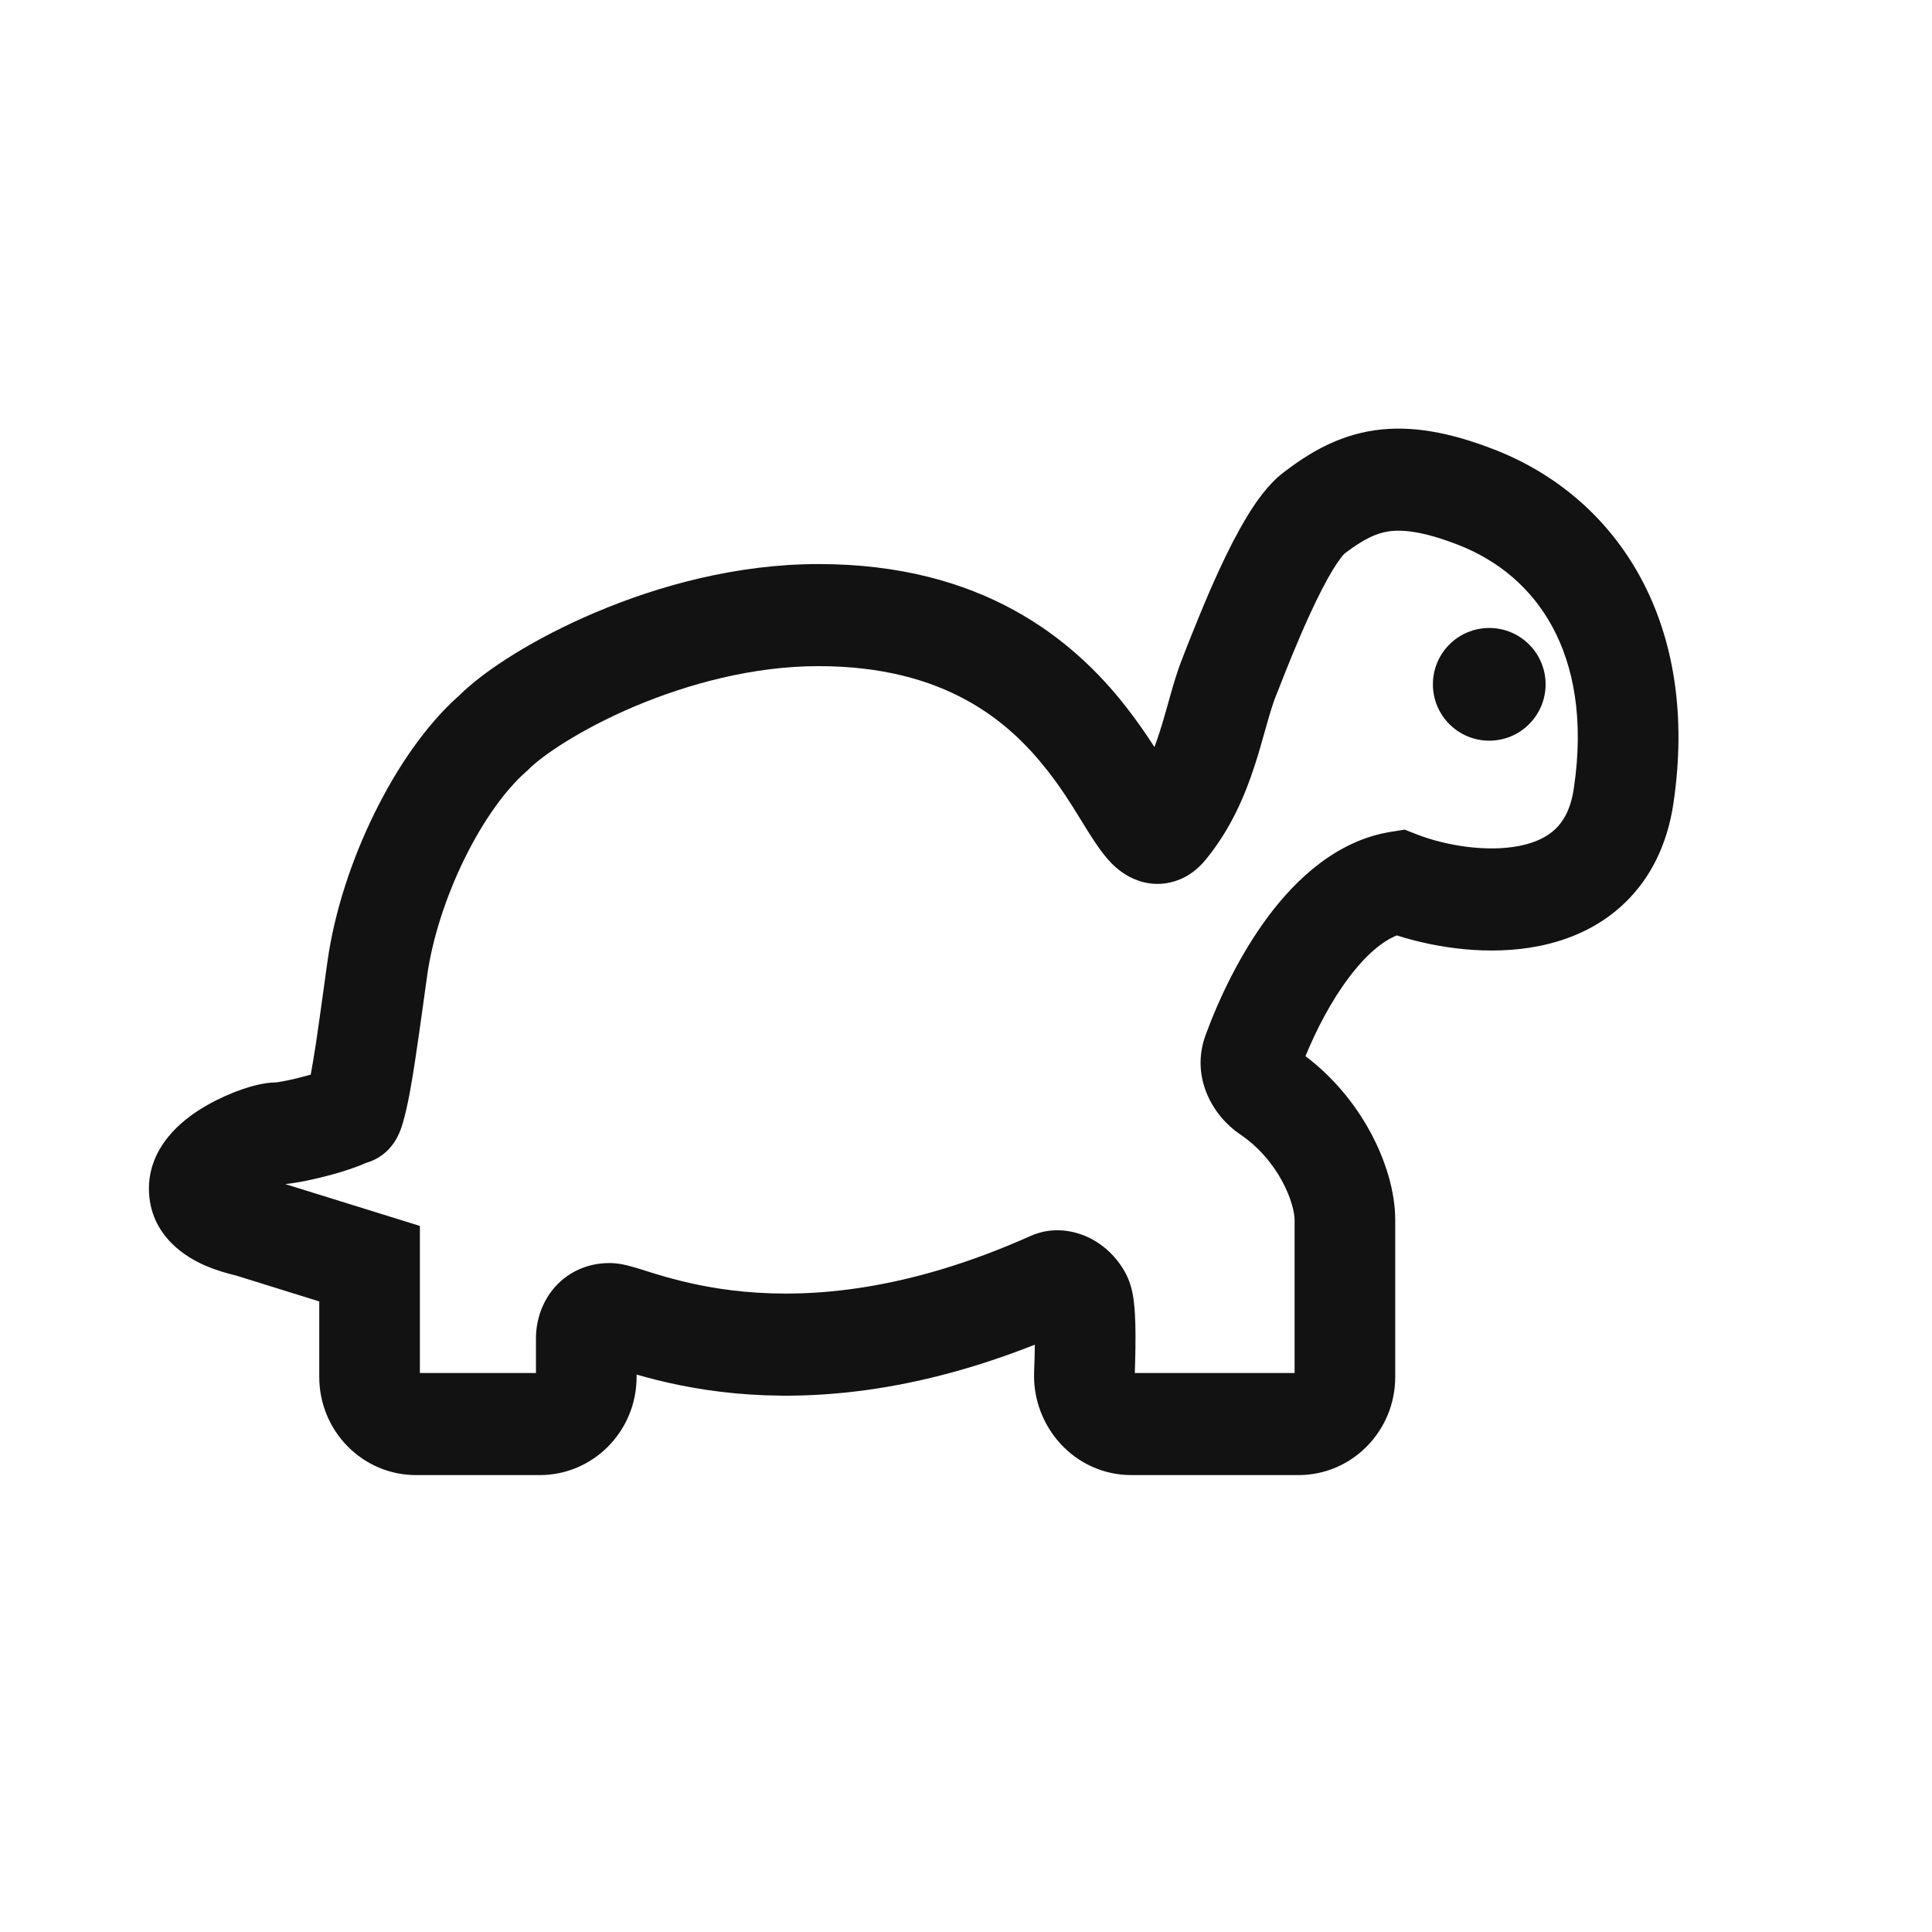 <svg width="24" height="24" viewBox="0 0 24 24" fill="none" xmlns="http://www.w3.org/2000/svg">
<path d="M18.5 9.201C18.887 9.201 19.2 8.887 19.2 8.501C19.2 8.114 18.887 7.801 18.5 7.801C18.113 7.801 17.8 8.114 17.8 8.501C17.8 8.887 18.113 9.201 18.5 9.201Z" fill="#121212"/>
<path fill-rule="evenodd" clip-rule="evenodd" d="M18.567 5.586C18.012 5.37 17.529 5.279 17.072 5.346C16.61 5.414 16.255 5.632 15.948 5.866C15.751 6.015 15.597 6.241 15.487 6.423C15.366 6.623 15.251 6.852 15.149 7.072C14.968 7.464 14.809 7.87 14.716 8.105L14.685 8.186C14.623 8.341 14.575 8.509 14.533 8.657L14.511 8.736C14.475 8.864 14.441 8.984 14.401 9.107C14.382 9.166 14.362 9.224 14.341 9.28C14.239 9.122 14.119 8.948 13.99 8.783C13.326 7.933 12.196 7.007 10.168 7.007C9.15 7.007 8.178 7.277 7.404 7.605C6.657 7.92 6.031 8.316 5.705 8.639C5.291 9.005 4.93 9.537 4.654 10.098C4.371 10.671 4.155 11.322 4.068 11.942C4.051 12.06 4.035 12.179 4.019 12.297C3.987 12.527 3.956 12.752 3.925 12.96C3.901 13.116 3.879 13.246 3.86 13.349L3.822 13.36C3.729 13.386 3.63 13.41 3.547 13.426C3.506 13.434 3.472 13.44 3.448 13.444C3.436 13.445 3.429 13.446 3.426 13.446C3.273 13.448 3.112 13.496 3.004 13.533C2.872 13.579 2.723 13.644 2.578 13.726C2.438 13.805 2.276 13.916 2.141 14.063C2.011 14.205 1.85 14.442 1.85 14.762C1.85 15.366 2.346 15.632 2.539 15.717C2.662 15.771 2.779 15.805 2.857 15.826C2.88 15.832 2.913 15.841 2.932 15.845L3.966 16.167V17.105C3.966 17.778 4.504 18.324 5.168 18.324H6.706C7.37 18.324 7.908 17.778 7.908 17.105V17.076L7.921 17.079C8.218 17.164 8.627 17.262 9.138 17.309C10.076 17.396 11.327 17.309 12.855 16.704C12.854 16.809 12.851 16.923 12.846 17.041C12.82 17.726 13.354 18.324 14.055 18.324H16.131C16.794 18.324 17.332 17.778 17.332 17.105V15.153C17.332 14.805 17.213 14.41 17.017 14.052C16.837 13.723 16.573 13.389 16.217 13.12C16.35 12.796 16.533 12.44 16.753 12.148C16.971 11.857 17.177 11.69 17.352 11.62C17.837 11.775 18.499 11.877 19.123 11.751C19.489 11.677 19.87 11.519 20.183 11.217C20.503 10.91 20.712 10.493 20.788 9.979C20.949 8.89 20.794 7.94 20.381 7.177C19.968 6.414 19.319 5.879 18.567 5.586ZM4.517 14.459L4.544 14.447C4.612 14.428 4.665 14.401 4.703 14.378C4.76 14.343 4.801 14.305 4.825 14.28C4.85 14.254 4.869 14.23 4.881 14.213C4.906 14.18 4.922 14.151 4.931 14.135C4.94 14.117 4.948 14.102 4.953 14.09C4.959 14.076 4.965 14.063 4.97 14.05C4.983 14.02 4.994 13.986 5.004 13.949C5.066 13.742 5.117 13.439 5.16 13.152C5.193 12.937 5.226 12.696 5.259 12.46C5.275 12.344 5.29 12.23 5.306 12.121C5.371 11.657 5.54 11.136 5.772 10.664C6.007 10.187 6.284 9.805 6.536 9.586L6.554 9.57L6.571 9.553C6.732 9.391 7.202 9.064 7.884 8.775C8.553 8.493 9.359 8.275 10.168 8.275C11.738 8.275 12.532 8.959 13.011 9.571C13.19 9.8 13.307 9.99 13.421 10.175C13.481 10.272 13.539 10.368 13.606 10.467C13.649 10.531 13.7 10.603 13.758 10.67C13.812 10.732 13.902 10.823 14.027 10.89C14.169 10.966 14.365 11.014 14.58 10.951C14.775 10.895 14.902 10.771 14.975 10.682C15.296 10.293 15.471 9.865 15.588 9.504C15.637 9.354 15.678 9.206 15.714 9.078L15.734 9.008C15.777 8.857 15.81 8.746 15.845 8.657L15.879 8.572C15.972 8.334 16.117 7.965 16.281 7.611C16.373 7.412 16.466 7.229 16.552 7.086C16.637 6.947 16.687 6.892 16.697 6.882C16.698 6.88 16.698 6.88 16.698 6.88C16.936 6.699 17.09 6.625 17.251 6.601C17.417 6.577 17.672 6.596 18.118 6.77C18.616 6.964 19.025 7.307 19.285 7.788C19.545 8.269 19.679 8.929 19.551 9.791C19.512 10.058 19.418 10.206 19.323 10.297C19.223 10.394 19.077 10.467 18.879 10.507C18.464 10.591 17.947 10.5 17.605 10.367L17.45 10.306L17.286 10.332C16.609 10.437 16.101 10.921 15.757 11.38C15.402 11.855 15.14 12.411 14.977 12.856C14.781 13.39 15.076 13.869 15.403 14.09C15.633 14.244 15.808 14.454 15.925 14.668C16.046 14.891 16.082 15.074 16.082 15.153V17.056H14.097C14.104 16.853 14.108 16.643 14.104 16.464C14.102 16.371 14.097 16.275 14.087 16.189C14.081 16.131 14.064 15.982 13.997 15.845C13.899 15.647 13.74 15.485 13.552 15.387C13.367 15.291 13.087 15.226 12.801 15.354C11.265 16.041 10.074 16.122 9.251 16.046C8.837 16.008 8.507 15.929 8.26 15.859C8.169 15.833 8.096 15.81 8.025 15.788C7.995 15.778 7.966 15.769 7.937 15.76C7.892 15.747 7.84 15.731 7.791 15.719C7.752 15.71 7.668 15.69 7.572 15.69C7.253 15.69 6.993 15.839 6.834 16.063C6.698 16.255 6.658 16.467 6.658 16.617V17.056H5.216V15.229L3.543 14.709C3.63 14.701 3.719 14.684 3.789 14.671C3.905 14.647 4.034 14.616 4.157 14.582C4.276 14.548 4.407 14.506 4.517 14.459ZM2.963 15.854C2.963 15.854 2.959 15.853 2.952 15.851C2.96 15.853 2.963 15.854 2.963 15.854Z" fill="#121212"/>
</svg>
